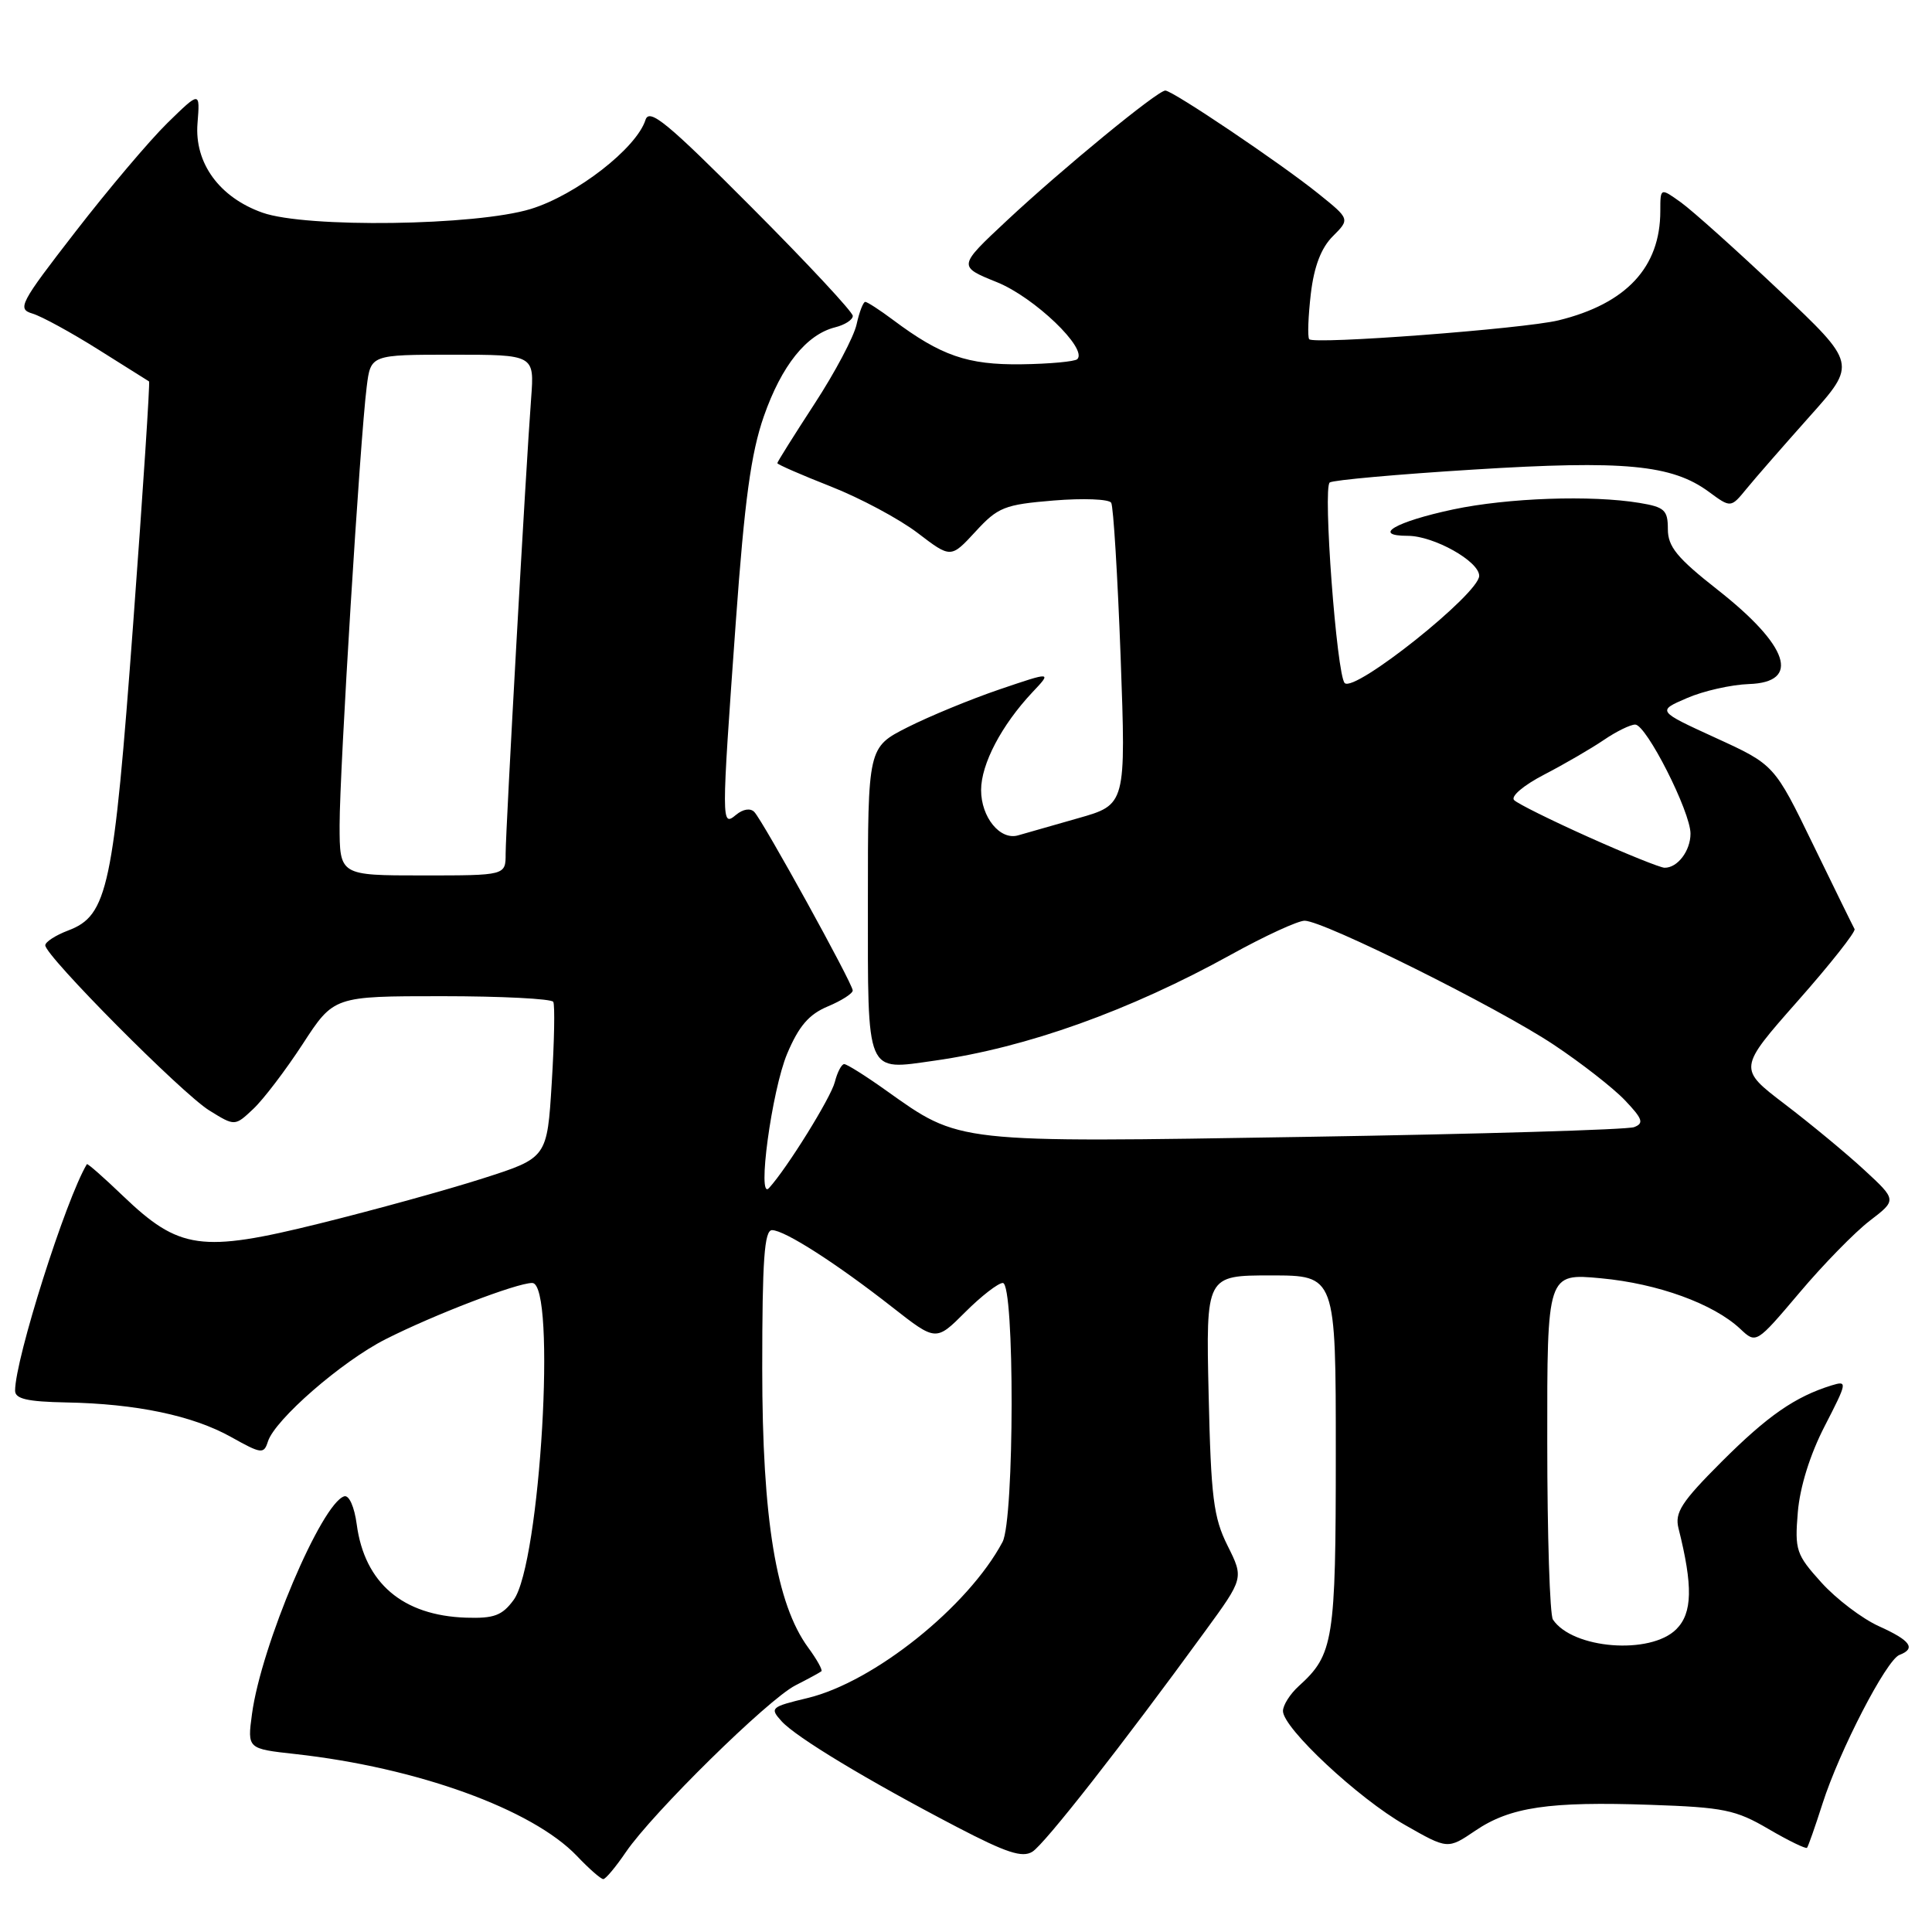 <?xml version="1.0" encoding="UTF-8" standalone="no"?>
<!DOCTYPE svg PUBLIC "-//W3C//DTD SVG 1.1//EN" "http://www.w3.org/Graphics/SVG/1.1/DTD/svg11.dtd" >
<svg xmlns="http://www.w3.org/2000/svg" xmlns:xlink="http://www.w3.org/1999/xlink" version="1.1" viewBox="0 0 256 256">
 <g >
 <path fill="currentColor"
d=" M 82.94 245.40 C 86.49 240.20 101.78 225.16 105.40 223.32 C 107.11 222.45 108.65 221.61 108.84 221.45 C 109.02 221.29 108.24 219.88 107.10 218.33 C 102.85 212.54 101.00 201.31 101.00 181.34 C 101.00 166.93 101.28 163.00 102.30 163.00 C 103.96 163.00 110.84 167.41 118.26 173.23 C 124.02 177.74 124.02 177.74 127.89 173.87 C 130.02 171.74 132.27 170.00 132.88 170.00 C 134.46 170.00 134.42 201.35 132.84 204.32 C 128.28 212.89 115.79 222.89 107.00 225.00 C 102.13 226.17 101.97 226.31 103.56 228.07 C 105.49 230.20 114.95 235.91 126.80 242.09 C 133.34 245.50 135.46 246.20 136.80 245.36 C 138.43 244.34 148.69 231.24 159.65 216.19 C 164.81 209.12 164.81 209.12 162.66 204.81 C 160.79 201.07 160.46 198.42 160.15 184.75 C 159.79 169.00 159.79 169.00 168.40 169.00 C 177.00 169.00 177.00 169.00 177.00 192.55 C 177.00 217.43 176.71 219.23 172.10 223.41 C 170.95 224.45 170.00 225.94 170.00 226.72 C 170.00 228.97 179.98 238.30 186.17 241.82 C 191.83 245.05 191.83 245.05 195.48 242.58 C 200.10 239.44 205.25 238.68 218.73 239.15 C 228.39 239.48 230.00 239.81 234.33 242.35 C 236.98 243.90 239.29 245.02 239.44 244.84 C 239.60 244.65 240.52 242.03 241.49 239.00 C 243.73 231.98 249.95 219.96 251.68 219.29 C 253.92 218.43 253.17 217.38 248.96 215.48 C 246.75 214.48 243.32 211.88 241.35 209.70 C 238.00 205.99 237.80 205.41 238.22 200.37 C 238.50 197.03 239.84 192.72 241.79 188.95 C 244.78 183.14 244.82 182.92 242.70 183.57 C 237.86 185.07 234.23 187.59 228.15 193.66 C 222.79 199.02 221.89 200.42 222.41 202.51 C 224.34 210.18 224.26 213.74 222.12 215.88 C 218.69 219.31 208.37 218.50 205.77 214.60 C 205.36 214.00 205.02 203.42 205.02 191.11 C 205.00 168.71 205.00 168.71 212.15 169.38 C 219.68 170.08 227.05 172.76 230.59 176.08 C 232.70 178.07 232.70 178.07 238.44 171.29 C 241.59 167.55 245.79 163.26 247.76 161.75 C 251.34 159.01 251.34 159.01 247.02 155.02 C 244.64 152.82 239.91 148.91 236.50 146.31 C 230.31 141.59 230.31 141.59 238.19 132.66 C 242.53 127.75 245.92 123.45 245.74 123.11 C 245.55 122.78 243.08 117.74 240.25 111.92 C 235.11 101.33 235.11 101.33 227.33 97.77 C 219.56 94.21 219.56 94.21 223.53 92.50 C 225.71 91.55 229.41 90.72 231.75 90.64 C 238.65 90.41 237.04 85.57 227.58 78.14 C 222.22 73.93 221.00 72.44 221.00 70.11 C 221.00 67.59 220.56 67.19 217.25 66.64 C 210.85 65.58 199.81 65.97 192.56 67.50 C 184.91 69.13 181.69 71.00 186.55 71.00 C 189.99 71.01 196.00 74.37 196.00 76.30 C 196.00 78.66 179.49 91.82 178.18 90.51 C 177.12 89.45 175.26 64.56 176.20 63.93 C 176.66 63.61 185.25 62.84 195.27 62.22 C 215.22 60.97 221.53 61.57 226.42 65.16 C 229.34 67.31 229.34 67.31 231.42 64.77 C 232.56 63.37 236.32 59.07 239.76 55.21 C 246.03 48.20 246.03 48.20 235.76 38.50 C 230.12 33.17 224.26 27.92 222.75 26.83 C 220.00 24.86 220.00 24.86 220.00 27.96 C 220.00 35.42 215.49 40.25 206.50 42.45 C 201.89 43.57 173.92 45.69 173.47 44.94 C 173.24 44.58 173.35 41.88 173.69 38.93 C 174.12 35.30 175.06 32.85 176.60 31.31 C 178.88 29.03 178.88 29.03 174.69 25.66 C 169.70 21.64 155.38 12.00 154.41 12.00 C 153.38 12.00 140.75 22.37 133.39 29.25 C 126.92 35.30 126.92 35.30 132.12 37.40 C 137.06 39.40 144.15 46.19 142.75 47.59 C 142.42 47.91 139.08 48.22 135.33 48.27 C 128.20 48.36 124.68 47.14 118.32 42.38 C 116.57 41.07 114.91 40.00 114.65 40.00 C 114.38 40.00 113.86 41.35 113.50 42.99 C 113.14 44.63 110.63 49.37 107.92 53.52 C 105.22 57.67 103.00 61.20 103.00 61.37 C 103.00 61.54 106.19 62.93 110.08 64.46 C 113.97 65.99 119.15 68.76 121.58 70.61 C 125.99 73.98 125.99 73.98 129.25 70.45 C 132.23 67.20 133.09 66.86 139.61 66.32 C 143.52 66.00 146.95 66.13 147.24 66.62 C 147.53 67.10 148.09 76.30 148.49 87.06 C 149.20 106.62 149.20 106.62 142.85 108.42 C 139.36 109.42 135.78 110.44 134.90 110.69 C 132.52 111.38 130.00 108.29 130.00 104.68 C 130.01 101.23 132.70 96.10 136.79 91.74 C 139.39 88.99 139.39 88.99 132.44 91.35 C 128.62 92.65 123.14 94.91 120.25 96.37 C 115.00 99.03 115.00 99.03 115.00 119.45 C 115.00 142.71 114.64 141.84 123.85 140.54 C 136.01 138.82 149.68 133.93 163.16 126.47 C 167.61 124.01 171.98 122.00 172.87 122.00 C 175.39 122.01 198.50 133.51 205.89 138.44 C 209.53 140.86 213.77 144.17 215.31 145.79 C 217.66 148.26 217.86 148.84 216.53 149.35 C 215.65 149.69 196.08 150.27 173.03 150.64 C 126.28 151.40 127.29 151.51 117.38 144.47 C 114.70 142.56 112.22 141.00 111.86 141.00 C 111.51 141.00 110.95 142.07 110.62 143.37 C 110.10 145.44 104.28 154.82 101.89 157.43 C 100.27 159.20 102.27 144.47 104.30 139.63 C 105.85 135.96 107.18 134.41 109.68 133.36 C 111.50 132.60 113.00 131.64 112.99 131.24 C 112.98 130.32 101.13 108.83 99.95 107.59 C 99.44 107.05 98.46 107.20 97.54 107.96 C 95.57 109.60 95.57 109.26 97.50 82.38 C 98.66 66.28 99.51 60.05 101.21 55.17 C 103.57 48.43 106.85 44.33 110.66 43.37 C 111.95 43.05 113.00 42.37 113.00 41.86 C 113.00 41.34 106.96 34.86 99.57 27.45 C 88.39 16.22 86.04 14.29 85.53 15.89 C 84.34 19.64 76.36 25.84 70.33 27.69 C 63.07 29.92 40.57 30.23 34.78 28.18 C 29.07 26.16 25.75 21.60 26.17 16.35 C 26.51 12.07 26.51 12.07 22.20 16.28 C 19.83 18.60 14.34 25.09 10.00 30.70 C 2.62 40.22 2.25 40.94 4.30 41.55 C 5.51 41.91 9.42 44.05 13.00 46.30 C 16.58 48.55 19.61 50.46 19.75 50.54 C 19.89 50.61 18.95 65.04 17.65 82.59 C 15.05 117.72 14.29 121.31 9.02 123.30 C 7.36 123.93 6.00 124.81 6.00 125.26 C 6.00 126.66 24.13 144.92 27.73 147.14 C 31.12 149.24 31.12 149.24 33.55 146.95 C 34.89 145.70 37.84 141.82 40.11 138.34 C 44.23 132.00 44.23 132.00 58.56 132.00 C 66.44 132.00 73.07 132.34 73.31 132.75 C 73.54 133.16 73.45 137.98 73.11 143.46 C 72.50 153.42 72.50 153.42 64.00 156.14 C 59.33 157.64 49.58 160.33 42.35 162.12 C 26.65 166.01 23.75 165.60 16.29 158.46 C 13.74 156.01 11.59 154.12 11.51 154.26 C 8.71 158.93 2.00 180.10 2.00 184.27 C 2.00 185.36 3.62 185.73 8.75 185.83 C 18.06 186.00 25.53 187.57 30.62 190.41 C 34.64 192.66 34.96 192.70 35.50 191.01 C 36.42 188.11 45.29 180.39 51.08 177.46 C 57.49 174.21 68.47 170.00 70.52 170.00 C 73.77 170.00 71.59 207.22 68.06 212.00 C 66.54 214.07 65.46 214.47 61.76 214.35 C 53.36 214.07 48.31 209.77 47.27 202.00 C 46.96 199.66 46.25 198.07 45.61 198.27 C 42.60 199.22 34.62 218.03 33.39 227.11 C 32.77 231.72 32.77 231.72 39.13 232.42 C 55.28 234.21 70.51 239.72 76.44 245.92 C 78.05 247.62 79.63 249.00 79.94 248.99 C 80.25 248.99 81.60 247.37 82.94 245.40 Z  M 45.00 109.32 C 45.00 102.09 47.71 58.18 48.59 51.25 C 49.12 47.00 49.12 47.00 59.97 47.00 C 70.81 47.00 70.81 47.00 70.38 52.75 C 69.69 61.81 67.00 109.92 67.00 113.12 C 67.00 116.00 67.00 116.00 56.00 116.00 C 45.00 116.00 45.00 116.00 45.00 109.32 Z  M 210.50 110.92 C 205.55 108.70 201.11 106.50 200.63 106.02 C 200.14 105.53 201.87 104.06 204.63 102.63 C 207.31 101.24 210.85 99.18 212.50 98.06 C 214.15 96.93 216.03 96.01 216.67 96.01 C 218.14 96.00 224.00 107.56 224.00 110.46 C 224.00 112.75 222.27 115.02 220.55 114.98 C 219.97 114.96 215.45 113.14 210.50 110.92 Z "/>
</g>
</svg>